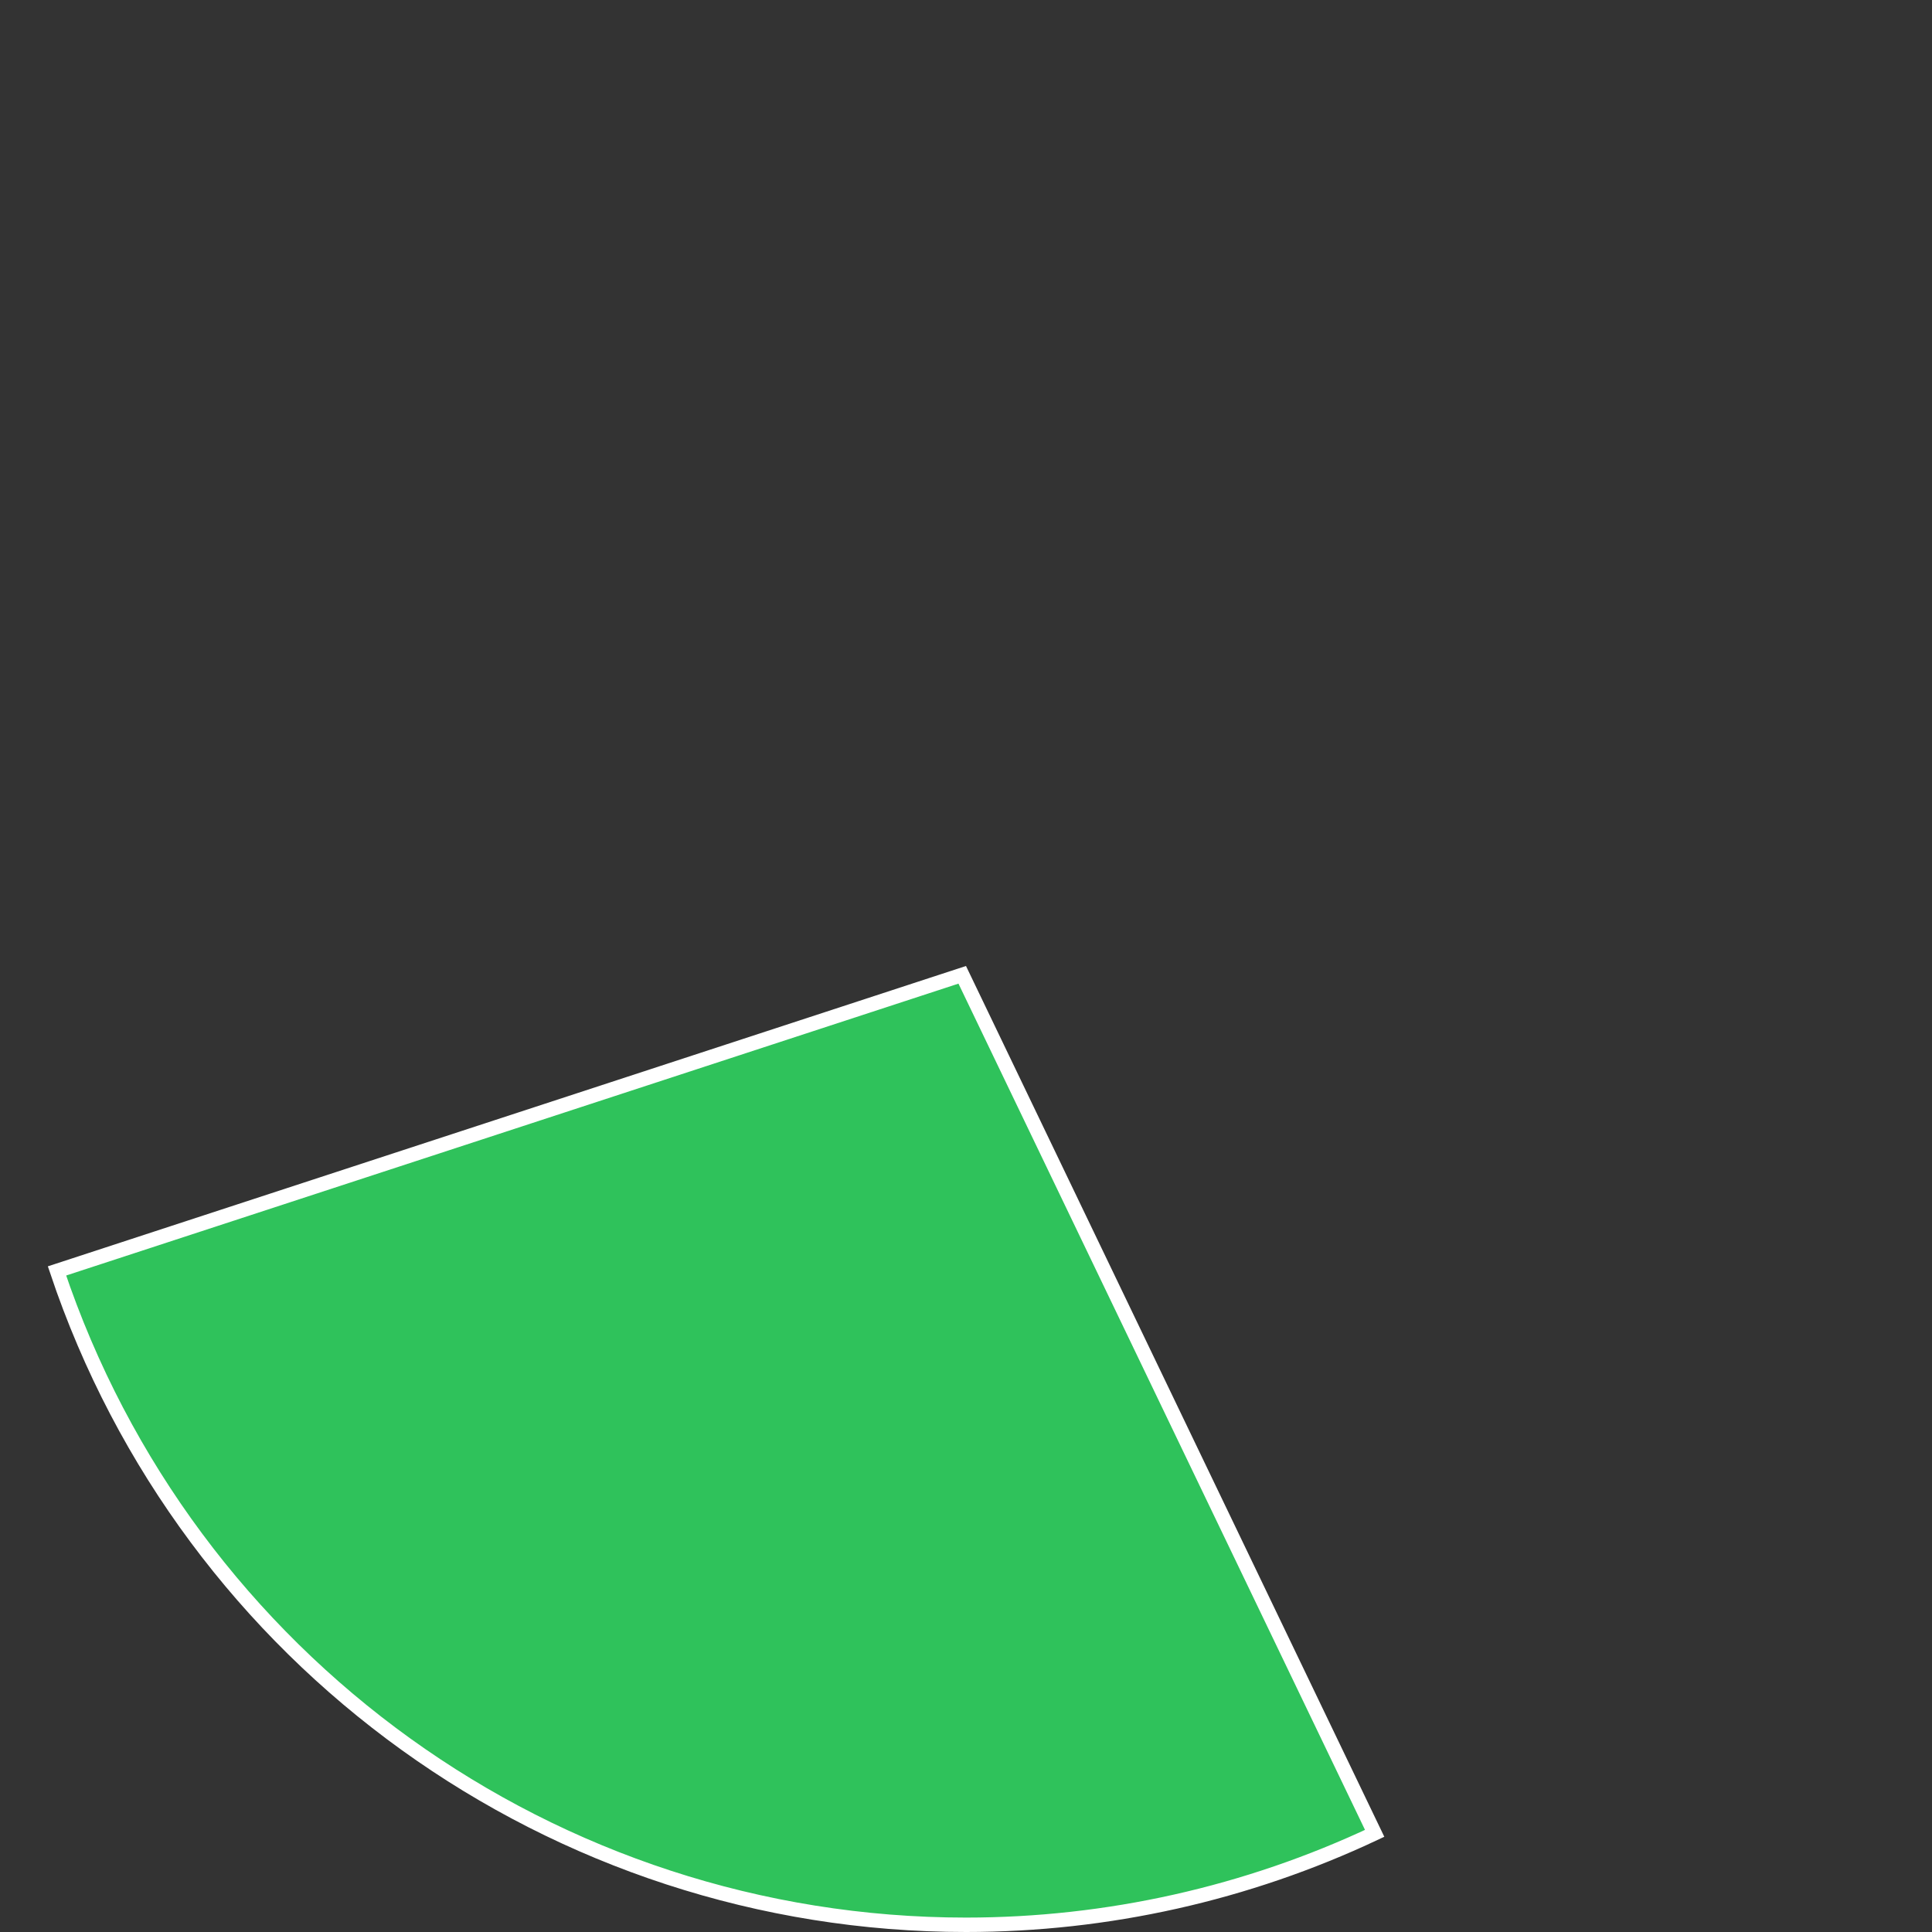 ﻿<?xml version="1.0" encoding="utf-8"?>
<svg version="1.1" xmlns:xlink="http://www.w3.org/1999/xlink" width="134px" height="134px" xmlns="http://www.w3.org/2000/svg">
  <rect width="100%" height="100%" fill="#333333" stroke="none"/>
  <g transform="matrix(1 0 0 1 -319 -113 )">
    <path d="M 414.344 240.157  C 405.481 244.333  395.802 246.5  386 246.5  C 357.406 246.5  332.033 228.224  322.953 201.149  L 385.739 180.611  L 414.344 240.157  Z " fill-rule="nonzero" fill="#2fc25b" stroke="none" />
    <path d="M 414.344 240.157  C 405.481 244.333  395.802 246.5  386 246.5  C 357.406 246.5  332.033 228.224  322.953 201.149  L 385.739 180.611  L 414.344 240.157  Z " stroke-width="1" stroke="#ffffff" fill="none" />
  </g>
</svg>